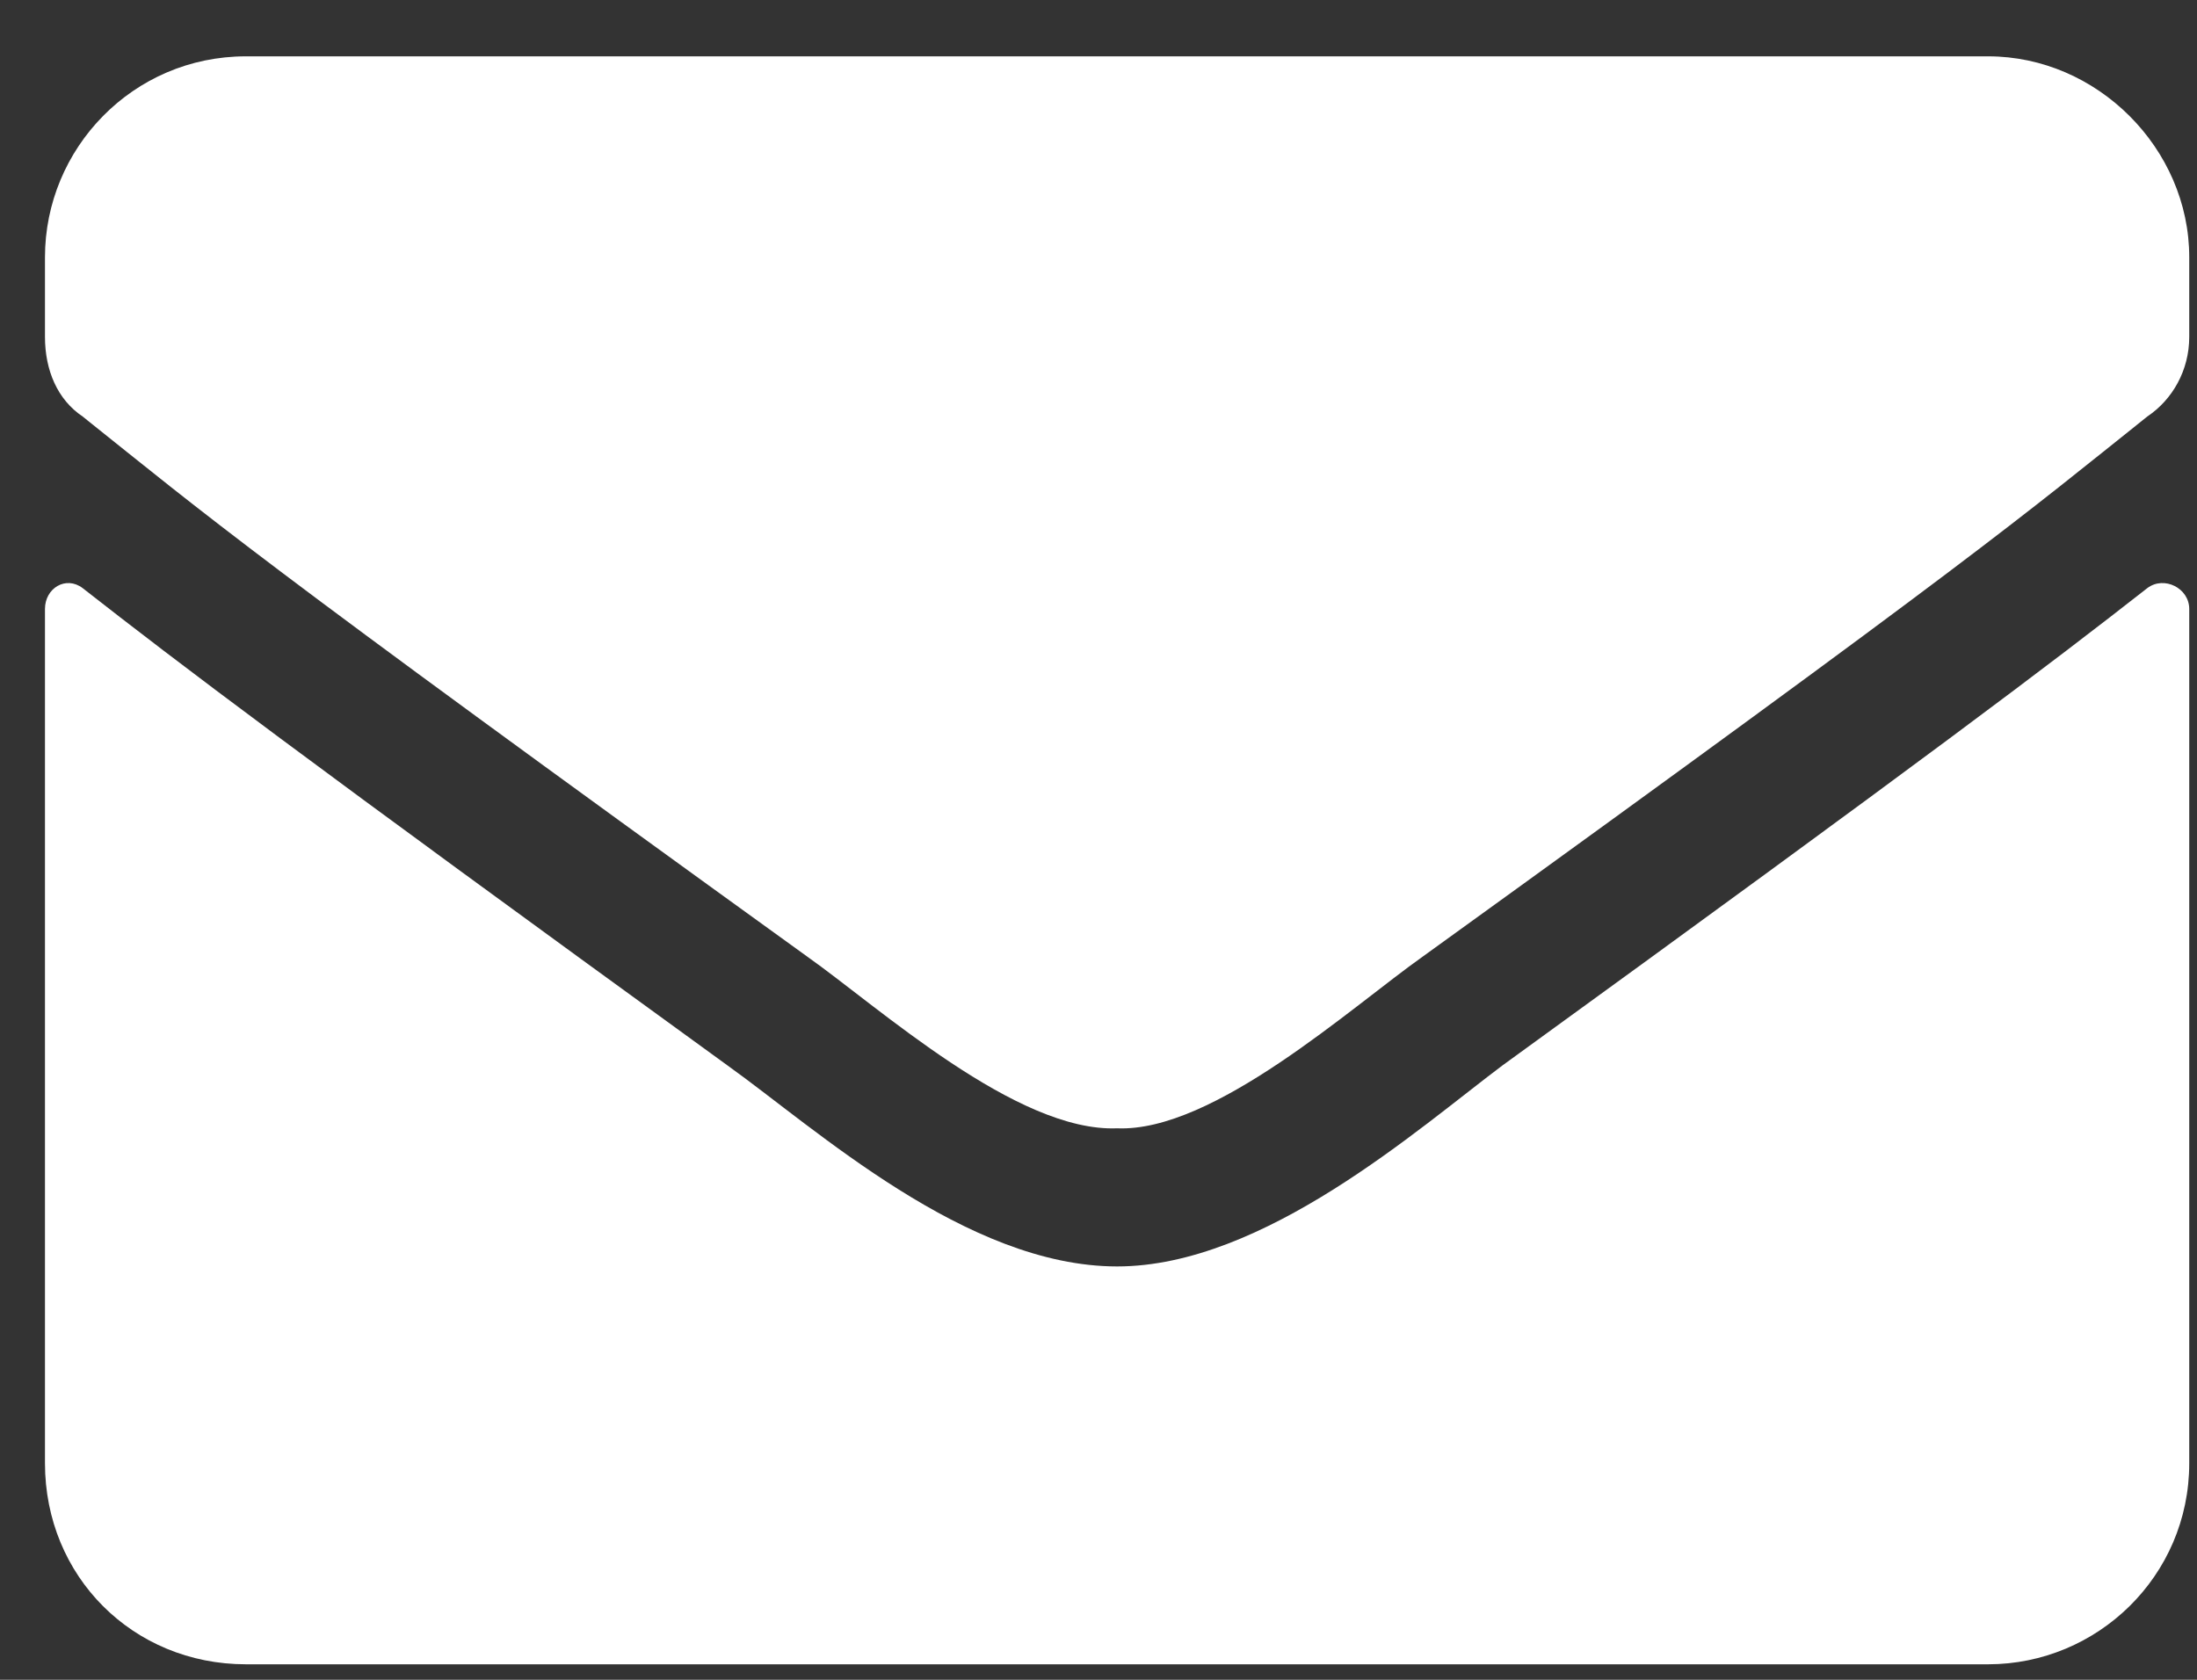 <svg width="17" height="13" viewBox="0 0 17 13" fill="none" xmlns="http://www.w3.org/2000/svg">
<rect x="0" y="0" width="17" height="13" fill="#333333" stroke="none"/>
<path d="M16.616 4.551C16.745 4.454 16.94 4.551 16.94 4.713V11.324C16.94 12.199 16.227 12.88 15.384 12.88H1.903C1.028 12.88 0.348 12.199 0.348 11.324V4.713C0.348 4.551 0.51 4.454 0.639 4.551C1.385 5.135 2.324 5.848 5.63 8.246C6.31 8.732 7.477 9.801 8.644 9.801C9.778 9.801 10.977 8.732 11.625 8.246C14.931 5.848 15.87 5.135 16.616 4.551ZM8.644 8.732C7.866 8.764 6.797 7.792 6.246 7.403C1.936 4.292 1.611 4 0.639 3.223C0.445 3.093 0.348 2.866 0.348 2.607V1.991C0.348 1.149 1.028 0.436 1.903 0.436H15.384C16.227 0.436 16.94 1.149 16.94 1.991V2.607C16.94 2.866 16.81 3.093 16.616 3.223C15.643 4 15.319 4.292 11.009 7.403C10.459 7.792 9.389 8.764 8.644 8.732Z" fill="white"/>
</svg>

